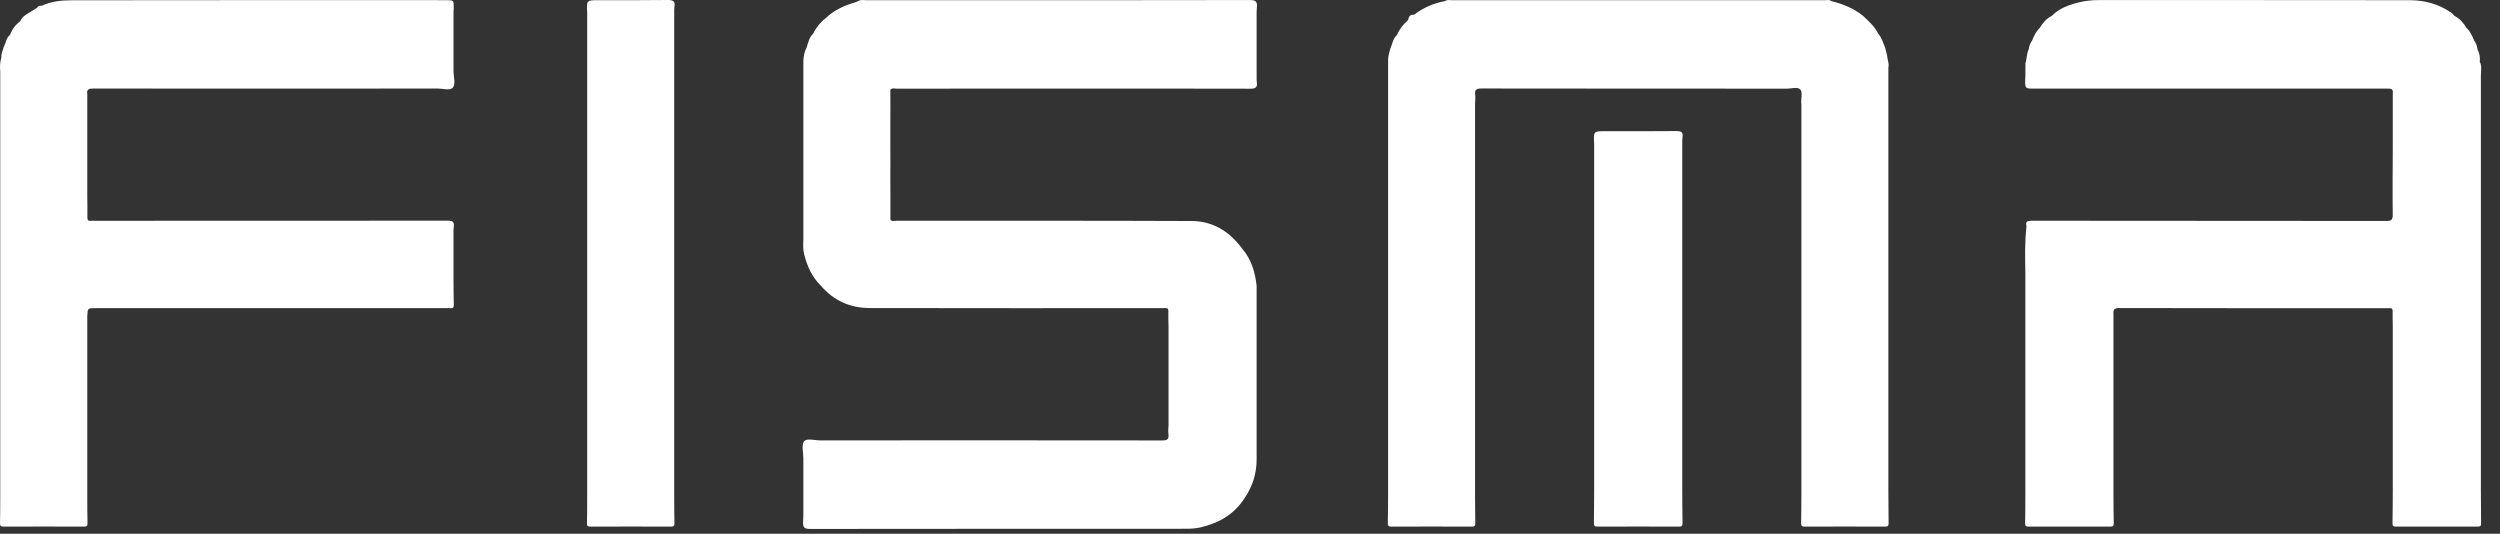 <svg xmlns="http://www.w3.org/2000/svg" width="89" height="19" viewBox="0 0 89 19">
  <rect x="0" y="0" width="89" height="19" fill="#333333" stroke="none"/>
  <g fill="#FFF">
    <path d="M3.335 3.152C7.419 3.156 11.503 3.156 15.589 3.152 15.773 3.152 16.023 3.236 16.123 3.116 16.225 2.99 16.151 2.748 16.145 2.556L16.145.404 16.153.284C16.155.006 16.155.006 15.867.006 11.429.006 6.991.002 2.555.01 2.191.01 1.823.046 1.485.206 1.417.198 1.355.206 1.319.278L1.119.402C.967.5.793.574.719.758.554.878.429 1.045.359 1.236.217 1.352.209 1.532.129 1.68.101 1.798.039 1.91.049 2.038.003 2.207-.011 2.382.009 2.556L.009 17.75C.007 18.04.009 18.334.001 18.624-.001 18.72.029 18.748.125 18.748 1.081 18.744 2.037 18.744 2.993 18.748 3.087 18.748 3.117 18.72 3.115 18.624 3.107 18.334 3.109 18.04 3.107 17.75L3.107 11.25C3.121 10.97 3.121 10.97 3.413 10.97L15.891 10.97C15.937 10.97 15.985 10.964 16.031 10.97 16.127 10.982 16.157 10.946 16.155 10.85 16.147 10.558 16.147 10.266 16.145 9.972L16.145 8.418C16.147 8.304 16.139 8.192 16.155 8.08 16.179 7.896 16.111 7.856 15.931 7.856 11.745 7.86 7.559 7.86 3.373 7.86 3.327 7.86 3.279 7.856 3.233 7.86 3.139 7.872 3.109 7.836 3.111 7.74 3.115 7.488 3.109 7.234 3.107 6.982L3.107 3.356C3.075 3.166 3.179 3.152 3.335 3.152M44.498.002C41.836.008 39.174.006 36.512.006L30.914.008C30.792.018 30.666-.03 30.548.04 30.512.054 30.478.074 30.442.084 30.052.198 29.688.362 29.392.65 29.202.795 29.05.984 28.948 1.2 28.81 1.33 28.77 1.508 28.72 1.68 28.638 1.841 28.597 2.019 28.6 2.2L28.6 8.54C28.59 8.712 28.586 8.886 28.63 9.06 28.738 9.482 28.91 9.868 29.226 10.174 29.68 10.706 30.27 10.964 30.956 10.966 34.414 10.974 37.872 10.97 41.332 10.97 41.378 10.97 41.426 10.974 41.472 10.968 41.568 10.958 41.598 10.994 41.594 11.092 41.588 11.264 41.596 11.436 41.6 11.608L41.6 15.118C41.596 15.23 41.582 15.344 41.596 15.456 41.62 15.638 41.552 15.68 41.372 15.68 37.312 15.674 33.252 15.676 29.194 15.678 28.998 15.678 28.718 15.59 28.624 15.714 28.526 15.848 28.602 16.11 28.6 16.314L28.6 17.75C28.598 18.028 28.606 18.306 28.59 18.586 28.578 18.78 28.644 18.83 28.834 18.83 33.298 18.824 37.762 18.826 42.226 18.824 42.39 18.824 42.556 18.814 42.714 18.78 43.37 18.634 43.922 18.326 44.296 17.75 44.596 17.318 44.744 16.84 44.736 16.314L44.736 10.172C44.682 9.69 44.548 9.234 44.224 8.856 43.78 8.246 43.184 7.872 42.428 7.868 38.926 7.852 35.422 7.862 31.918 7.858 31.844 7.858 31.758 7.898 31.698 7.82L31.698 6.944 31.696 6.186C31.698 6.052 31.698 5.92 31.698 5.788L31.696 5.19 31.696 4.432 31.698 3.794 31.696 3.196C31.76 3.12 31.844 3.156 31.918 3.156 33.898 3.154 35.878 3.154 37.858 3.154 40.078 3.154 42.296 3.152 44.516 3.158 44.688 3.158 44.768 3.114 44.744 2.936 44.736 2.888 44.738 2.842 44.736 2.796L44.736.684C44.738.538 44.73.39 44.746.246 44.766.048 44.688.002 44.498.002M67.186 1.998C67.16 1.892 67.134 1.786 67.106 1.68 67.032 1.518 66.992 1.338 66.866 1.202 66.74.94 66.524.754 66.32.56 65.988.294 65.606.14 65.198.04 65.11-.03 65.01.018 64.914.006L51.726.006C51.632.018 51.532-.028 51.444.04 51.034.112 50.666.276 50.336.528 50.188.506 50.152.606 50.126.716 49.958.868 49.816 1.038 49.73 1.248 49.59 1.374 49.57 1.558 49.5 1.718 49.466 1.852 49.416 1.98 49.418 2.122L49.416 2.398 49.416 17.708C49.414 18.014 49.414 18.32 49.406 18.624 49.404 18.72 49.434 18.748 49.53 18.748 50.486 18.744 51.442 18.744 52.398 18.748 52.494 18.748 52.522 18.72 52.52 18.624 52.514 18.32 52.514 18.014 52.512 17.708L52.512 3.712C52.514 3.602 52.53 3.486 52.516 3.374 52.492 3.192 52.562 3.15 52.742 3.15 56.368 3.156 59.994 3.154 63.62 3.156 63.784 3.156 64 3.08 64.096 3.192 64.176 3.288 64.118 3.496 64.122 3.654L64.13 3.712 64.13 17.47C64.128 17.856 64.128 18.24 64.12 18.624 64.118 18.72 64.148 18.748 64.244 18.748 65.2 18.744 66.156 18.744 67.112 18.748 67.208 18.748 67.236 18.72 67.234 18.624 67.228 18.24 67.228 17.856 67.226 17.47L67.226 2.398C67.264 2.26 67.188 2.132 67.186 1.998zM88.319 15.955L88.319 2.717C88.311 2.543 88.371 2.365 88.279 2.197 88.299 2.046 88.271 1.893 88.199 1.759 88.187 1.645 88.145 1.535 88.079 1.441 88.011 1.281 87.943 1.121 87.813.999 87.701.819 87.569.659 87.373.561 87.34.512 87.297.471 87.247.441 86.807.137 86.309.009 85.787.007 82.097.001 78.405.005 74.715.003 74.471.003 74.231.029 73.995.087 73.649.177 73.309.293 73.049.561 72.853.659 72.721.819 72.611.999 72.479 1.121 72.411 1.281 72.343 1.441 72.277 1.535 72.235 1.645 72.223 1.759 72.143 1.911 72.163 2.083 72.107 2.241L72.103 2.717C72.101 2.755 72.097 2.797 72.097 2.835 72.093 3.155 72.095 3.155 72.421 3.155L84.975 3.155C85.093 3.155 85.205 3.143 85.183 3.315L85.183 5.19C85.181 6.006 85.171 6.826 85.181 7.642 85.183 7.826 85.133 7.866 84.955 7.866 80.747 7.86 76.541 7.862 72.335 7.858 72.173 7.858 72.097 7.888 72.143 8.06 72.079 8.618 72.093 9.176 72.103 9.736L72.103 17.55C72.101 17.91 72.103 18.268 72.095 18.626 72.093 18.722 72.121 18.748 72.217 18.748 73.187 18.746 74.157 18.746 75.125 18.748 75.221 18.748 75.251 18.722 75.249 18.626 75.241 18.268 75.241 17.91 75.239 17.55L75.239 11.17C75.227 11.02 75.271 10.966 75.445 10.966 78.621 10.974 81.799 10.972 84.975 10.972 85.001 10.972 85.027 10.974 85.055 10.972 85.149 10.958 85.181 10.996 85.179 11.09 85.173 11.264 85.181 11.436 85.183 11.608L85.183 17.43C85.181 17.83 85.181 18.228 85.173 18.626 85.173 18.722 85.201 18.748 85.297 18.748 86.267 18.746 87.235 18.746 88.205 18.748 88.301 18.748 88.329 18.722 88.327 18.626 88.321 18.228 88.321 17.83 88.319 17.43L88.319 15.956 88.319 15.955z"/>
    <path d="M59.674,4.666 C58.838,4.676 58.002,4.67 57.166,4.67 C56.728,4.67 56.728,4.67 56.752,5.11 L56.752,17.39 C56.75,17.802 56.75,18.212 56.744,18.624 C56.742,18.72 56.77,18.748 56.866,18.748 C57.836,18.744 58.804,18.744 59.774,18.748 C59.87,18.748 59.898,18.72 59.898,18.624 C59.89,18.212 59.89,17.802 59.888,17.39 L59.888,5.11 C59.89,5.038 59.884,4.962 59.896,4.89 C59.926,4.708 59.854,4.664 59.674,4.666 M23.764,4.03010958e-14 C22.95,0.012 22.136,0.006 21.32,0.006 C20.88,0.006 20.88,0.006 20.904,0.444 L20.904,17.75 C20.902,18.042 20.904,18.334 20.896,18.626 C20.892,18.72 20.924,18.748 21.018,18.748 C21.974,18.744 22.93,18.744 23.888,18.748 C23.982,18.748 24.012,18.72 24.01,18.626 C24.002,18.334 24.004,18.042 24.002,17.75 L24.002,0.444 C24.004,0.376 23.998,0.31 24.01,0.246 C24.046,0.042 23.96,-0.002 23.764,4.03010958e-14"/>
  </g>
</svg>
